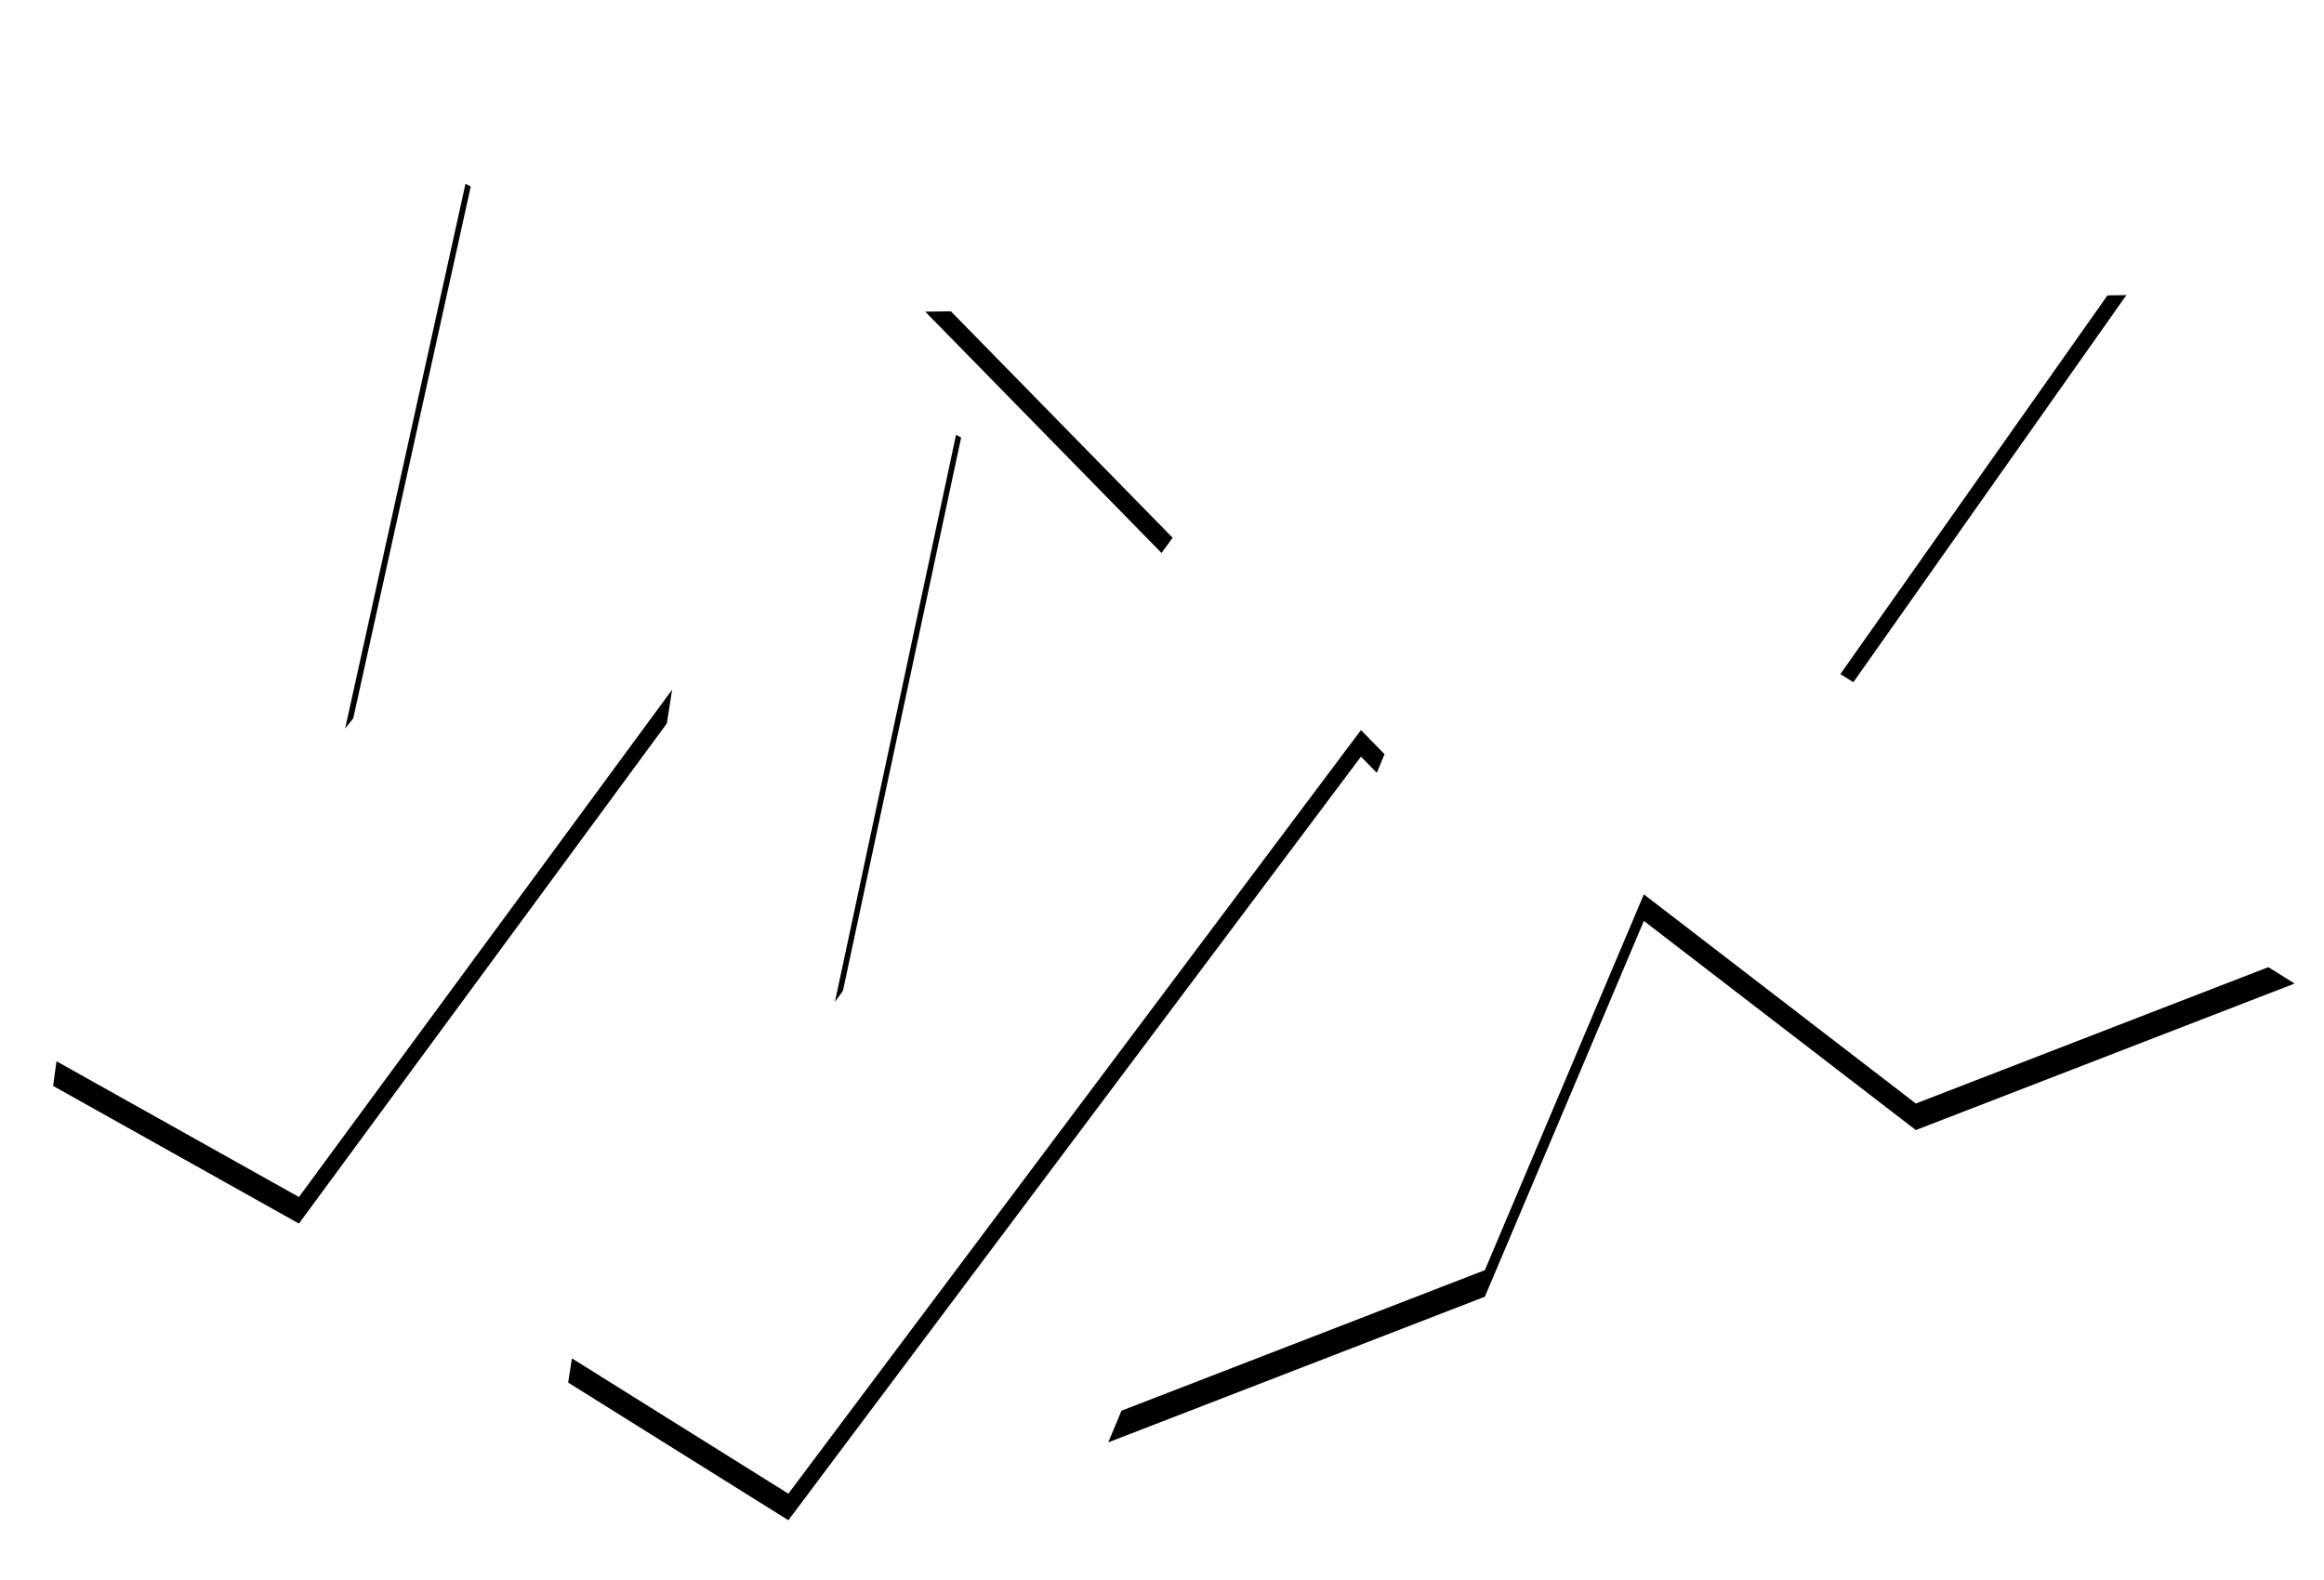 <?xml version="1.0" encoding="iso-8859-1"?>
<!-- Generator: Adobe Illustrator 15.1.0, SVG Export Plug-In . SVG Version: 6.00 Build 0)  -->
<!DOCTYPE svg PUBLIC "-//W3C//DTD SVG 1.1//EN" "http://www.w3.org/Graphics/SVG/1.1/DTD/svg11.dtd">
<svg version="1.1" id="Layer_1" xmlns="http://www.w3.org/2000/svg" xmlns:xlink="http://www.w3.org/1999/xlink" x="0px" y="0px"
	 width="175px" height="119px" viewBox="0 0 175 119" style="enable-background:new 0 0 175 119;" xml:space="preserve">
<filter  height="113.6%" width="108.9%" y="-5.0%" x="-4.4%" id="filter-2" filterUnits="objectBoundingBox">
	<feMorphology  result="shadowSpreadOuter1" operator="dilate" radius="0.5" in="SourceAlpha"></feMorphology>
	<feOffset  result="shadowOffsetOuter1" dx="0" dy="2" in="shadowSpreadOuter1"></feOffset>
	<feGaussianBlur  stdDeviation="2" result="shadowBlurOuter1" in="shadowOffsetOuter1"></feGaussianBlur>
	<feComposite  in2="SourceAlpha" result="shadowBlurOuter1" operator="out" in="shadowBlurOuter1"></feComposite>
	<feColorMatrix  type="matrix" in="shadowBlurOuter1" values="0 0 0 0 0   0 0 0 0 0   0 0 0 0 0  0 0 0 0.5 0"></feColorMatrix>
</filter>
<title>Combined Shape</title>
<desc>Created with Sketch.</desc>
<g id="Page-1">
	<g id="A5" transform="translate(-34, -3)">
		<g id="Combined-Shape">
			<g style="filter:url(#filter-2);">
				<path d="M122.299,43.5L96.871,78.455l9.505-44.504L87.19,23.935l-27.2,33.928L69.45,15.04L48.636,5L38,82.787l18.51,10.367
					l28.101-38.207l-7.828,50.184l16.581,10.366l43.118-57.51l1.776,1.814l-20.805,49.833l28.359-10.97l11.973-28.304l20.478,15.752
					l28.526-11.035l-34.21-21.305l21.54-30.545l-29.688,0.409l-11.059,21.232L133.66,24.06l-29.989,0.413L122.299,43.5z"/>
			</g>
			<g>
				<path id="path-1_1_" style="fill:#FFFFFF;" d="M122.299,43.5L96.871,78.455l9.505-44.504L87.19,23.935l-27.2,33.928L69.45,15.04
					L48.636,5L38,82.787l18.51,10.367l28.101-38.207l-7.828,50.184l16.581,10.366l43.118-57.51l1.776,1.814l-20.805,49.833
					l28.359-10.97l11.973-28.304l20.478,15.752l28.526-11.035l-34.21-21.305l21.54-30.545l-29.688,0.409l-11.059,21.232
					L133.66,24.06l-29.989,0.413L122.299,43.5z"/>
			</g>
		</g>
	</g>
</g>
</svg>
